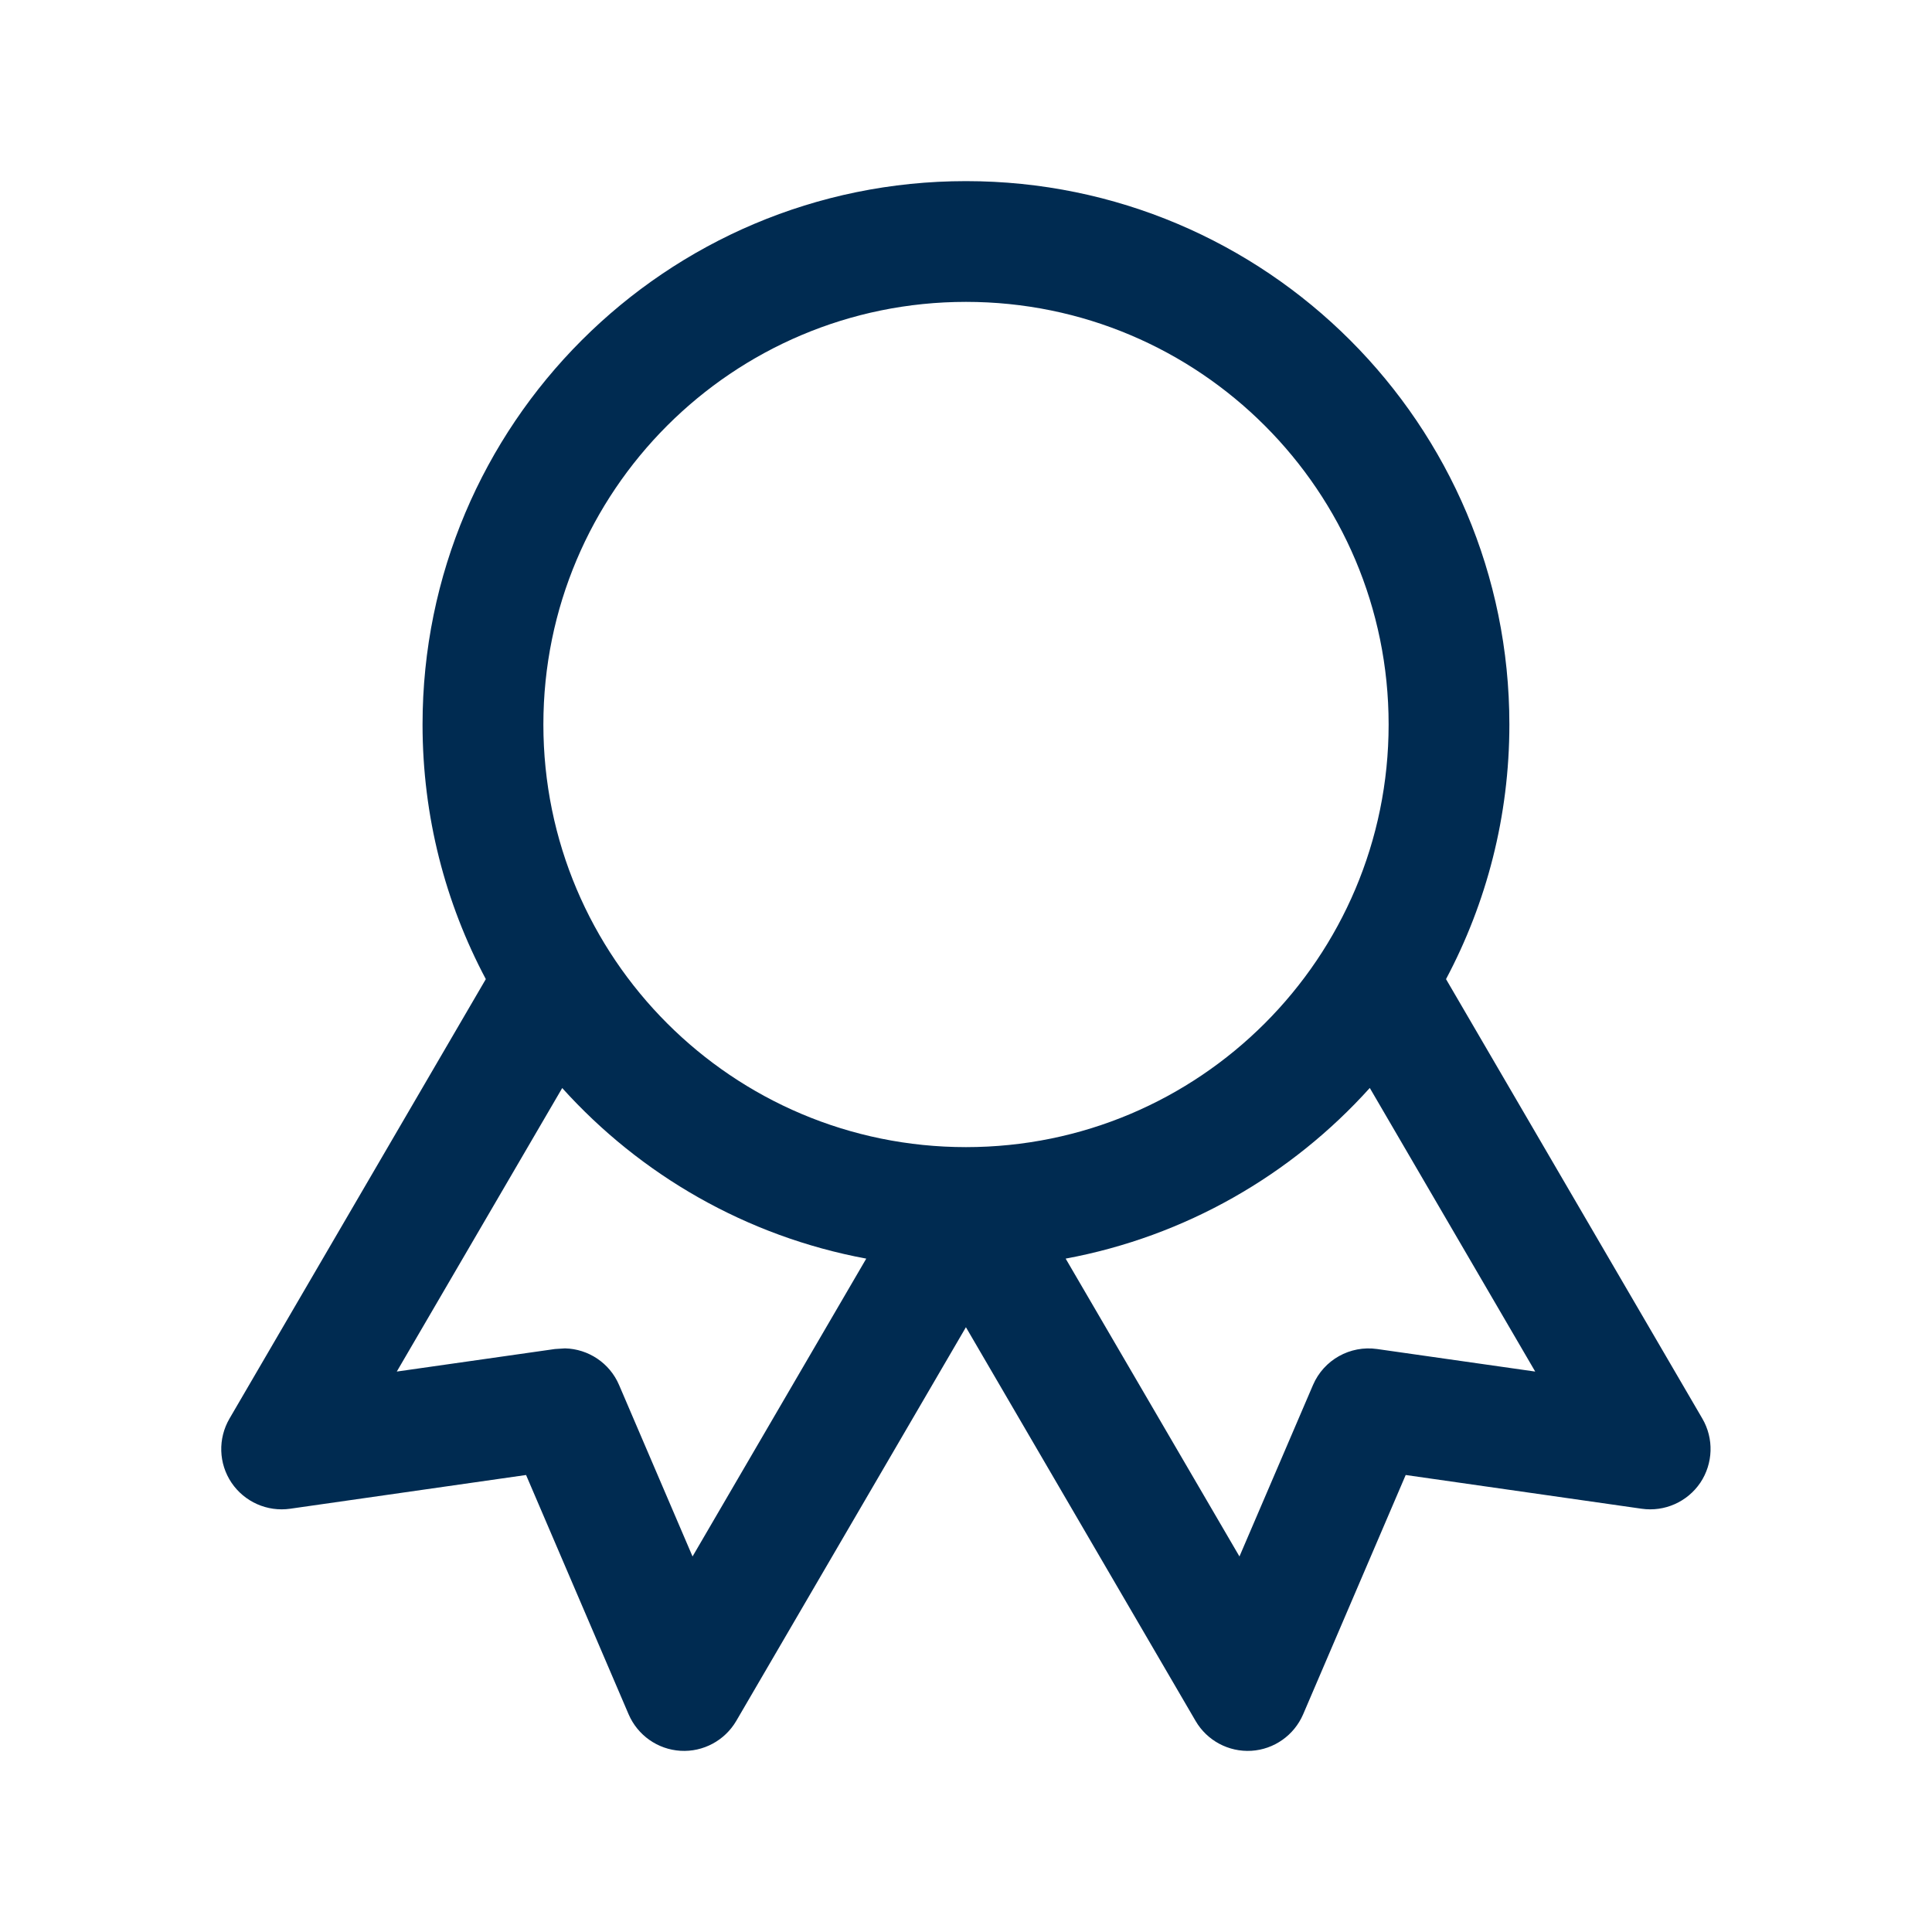 <svg width="24" height="24" viewBox="0 0 24 24" fill="none" xmlns="http://www.w3.org/2000/svg">
<path d="M12,2.25c3.728,0 6.75,3.022 6.75,6.75c0,1.143 -0.285,2.219 -0.787,3.163l3.184,5.459c0.145,0.248 0.135,0.558 -0.025,0.797c-0.161,0.238 -0.444,0.364 -0.729,0.323l-2.931,-0.419l-1.274,2.973c-0.112,0.26 -0.361,0.436 -0.643,0.453c-0.283,0.017 -0.551,-0.127 -0.693,-0.371l-2.853,-4.891l-2.853,4.891c-0.143,0.244 -0.411,0.388 -0.693,0.371c-0.283,-0.017 -0.532,-0.193 -0.644,-0.453l-1.274,-2.973l-2.93,0.419c-0.285,0.041 -0.568,-0.085 -0.729,-0.323c-0.161,-0.239 -0.17,-0.548 -0.025,-0.797l3.184,-5.459c-0.502,-0.944 -0.786,-2.02 -0.786,-3.163c0,-3.728 3.022,-6.75 6.75,-6.75zM4.929,17.038l1.965,-0.28l0.125,-0.008c0.289,0.007 0.554,0.181 0.671,0.454l0.913,2.131l2.158,-3.7c-1.488,-0.276 -2.804,-1.039 -3.777,-2.119zM17.016,13.515c-0.973,1.081 -2.29,1.844 -3.778,2.12l2.159,3.7l0.914,-2.131c0.134,-0.311 0.46,-0.494 0.796,-0.446l1.964,0.28zM12,3.75c-2.9,0 -5.25,2.351 -5.25,5.25c0,2.9 2.351,5.25 5.25,5.25c2.899,-0 5.25,-2.351 5.25,-5.25c0,-2.899 -2.351,-5.25 -5.25,-5.25z" fill="#002B51"/>
</svg>
